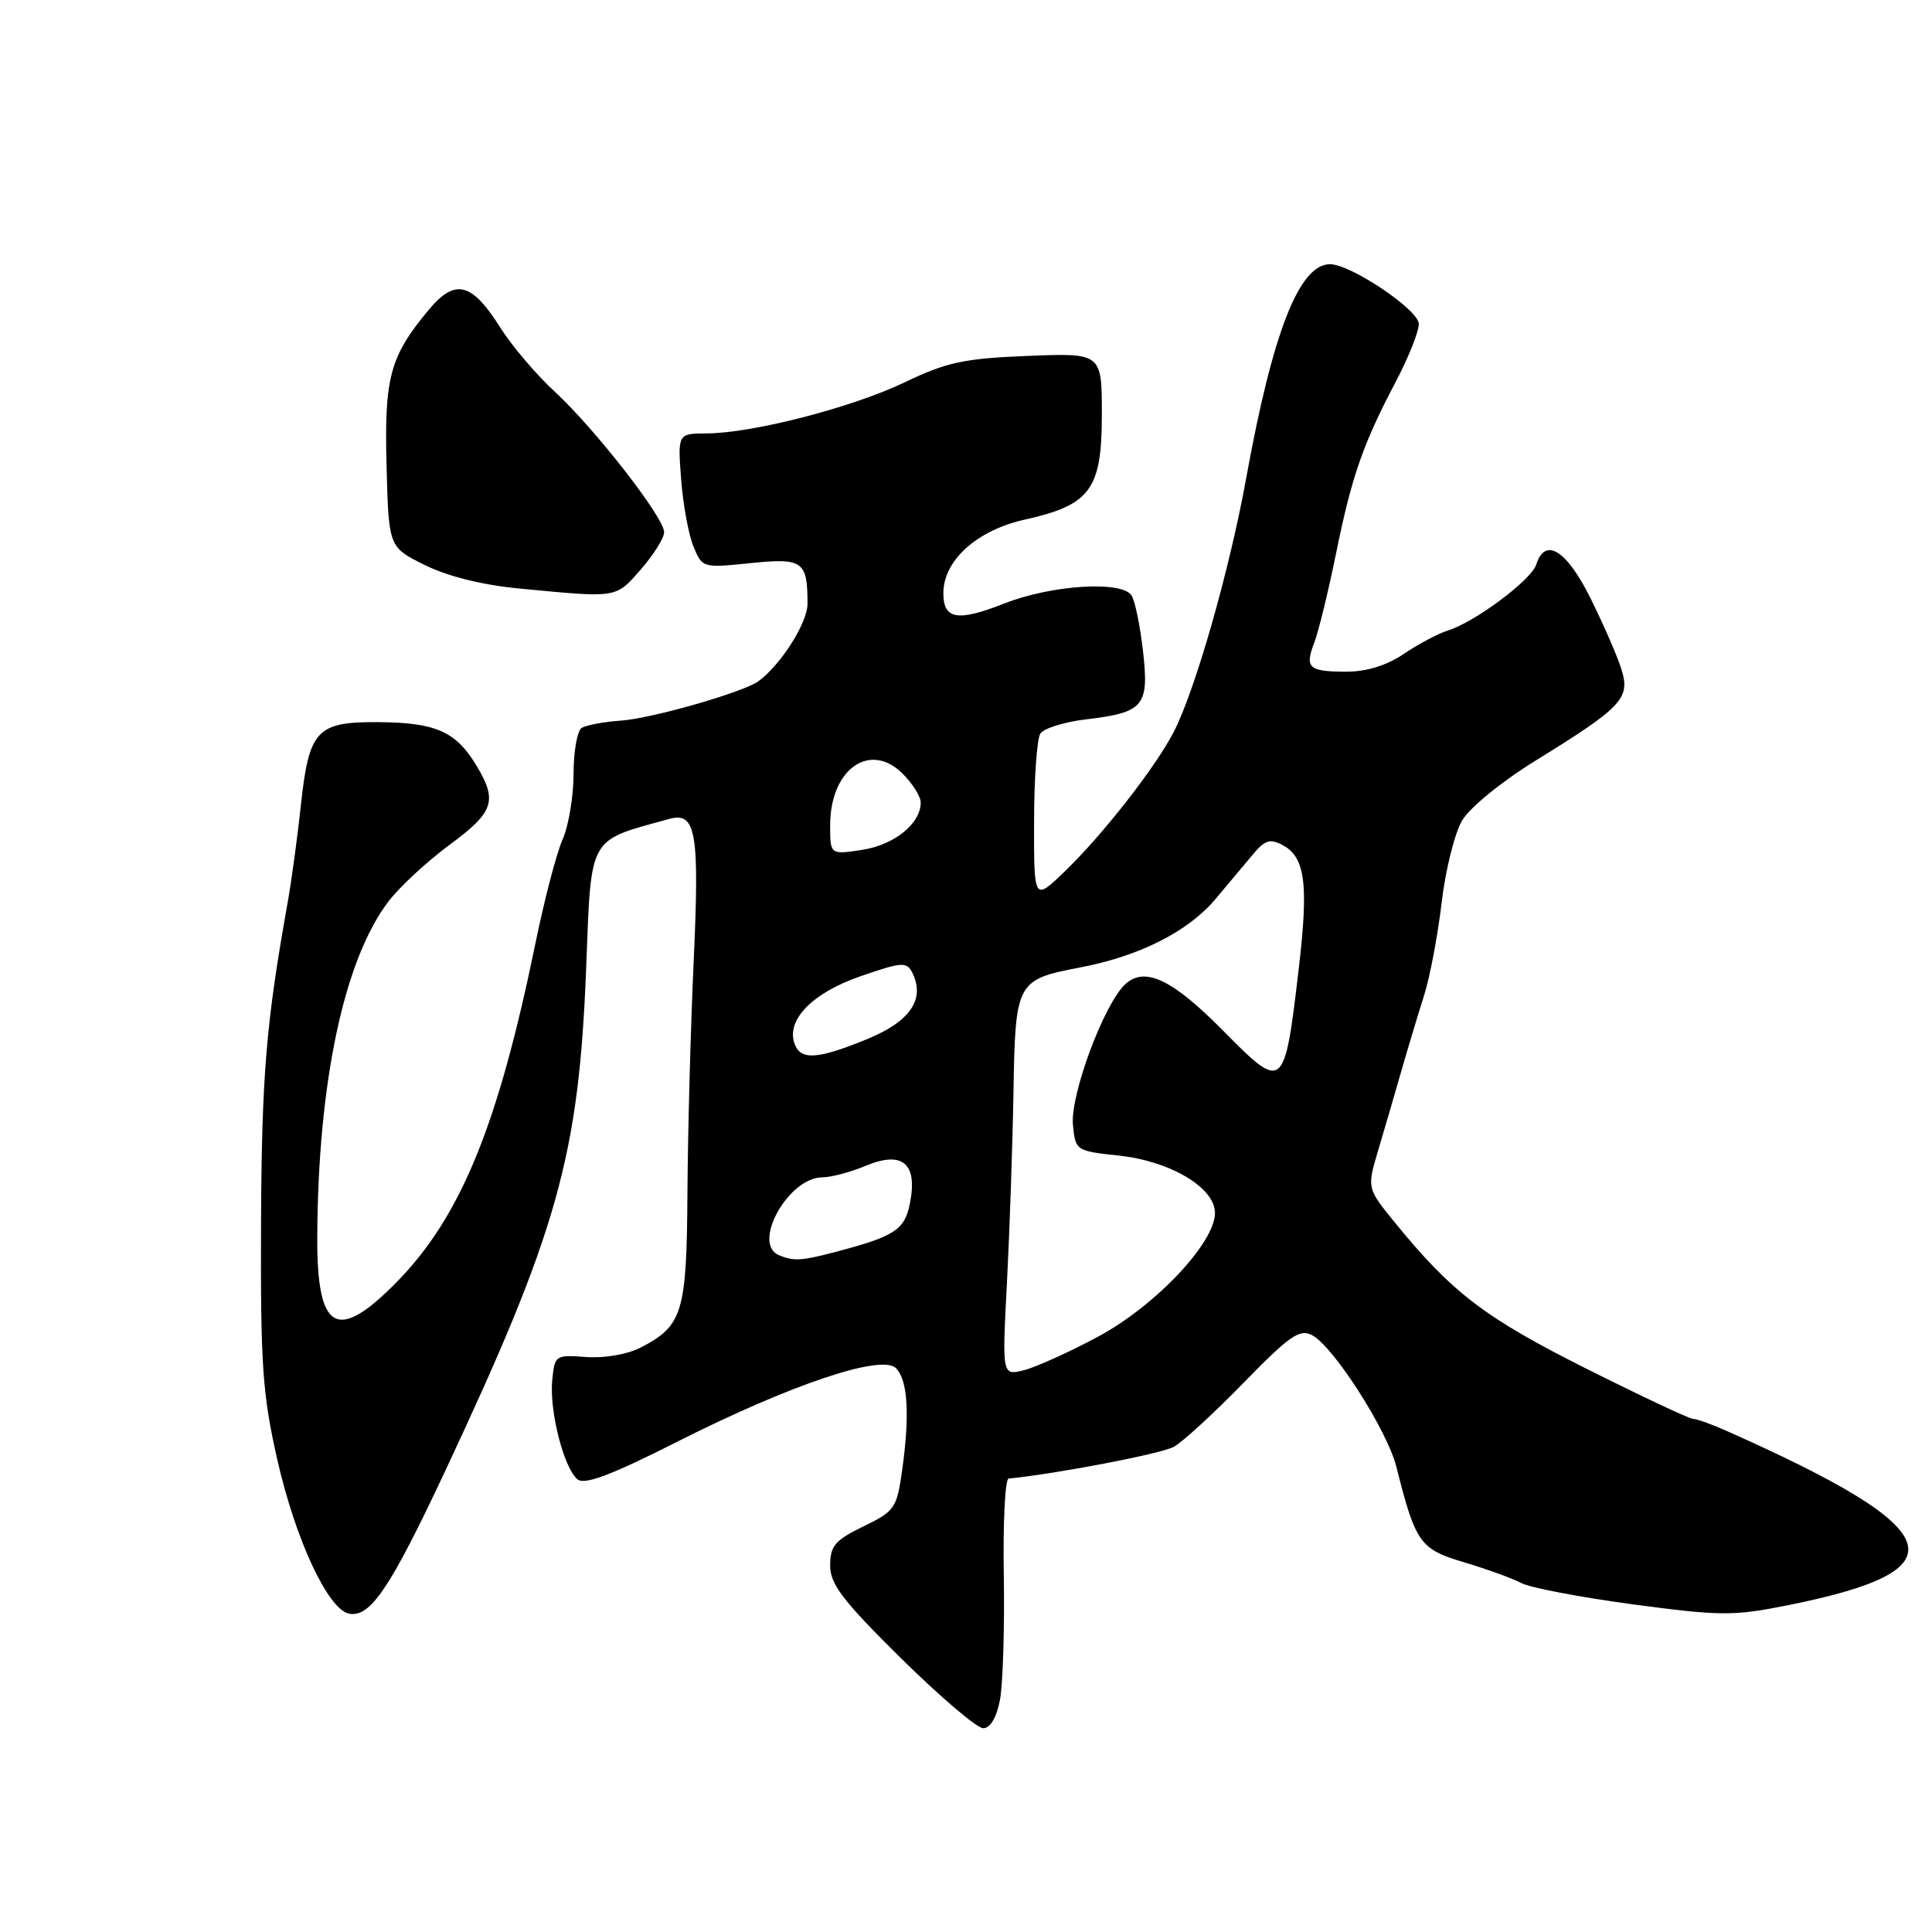 <?xml version="1.0" encoding="UTF-8" standalone="no"?>
<!DOCTYPE svg PUBLIC "-//W3C//DTD SVG 1.1//EN" "http://www.w3.org/Graphics/SVG/1.1/DTD/svg11.dtd" >
<svg xmlns="http://www.w3.org/2000/svg" xmlns:xlink="http://www.w3.org/1999/xlink" version="1.1" viewBox="0 0 256 256">
 <g >
 <path fill="currentColor"
d=" M 132.50 225.25 C 132.89 223.19 133.12 215.76 133.01 208.75 C 132.89 201.74 133.18 195.96 133.65 195.92 C 139.93 195.30 153.74 192.66 155.50 191.73 C 156.60 191.16 160.75 187.36 164.72 183.29 C 170.92 176.94 172.21 176.04 173.88 176.93 C 176.72 178.45 183.81 189.53 185.02 194.34 C 187.58 204.49 188.14 205.27 194.02 207.02 C 197.03 207.92 200.43 209.15 201.57 209.76 C 202.70 210.37 209.35 211.64 216.33 212.58 C 228.03 214.14 229.66 214.15 236.91 212.70 C 260.20 208.03 258.36 202.77 228.85 189.63 C 226.84 188.73 224.82 188.01 224.35 188.01 C 223.88 188.02 217.49 185.01 210.15 181.33 C 196.72 174.59 192.39 171.28 184.81 161.97 C 181.13 157.45 181.13 157.45 182.60 152.47 C 183.42 149.74 184.79 145.03 185.66 142.00 C 186.53 138.97 187.88 134.47 188.67 132.00 C 189.46 129.53 190.51 123.97 191.02 119.65 C 191.52 115.33 192.74 110.43 193.72 108.75 C 194.74 107.01 198.93 103.59 203.50 100.77 C 214.99 93.67 216.06 92.53 214.84 88.66 C 214.30 86.92 212.45 82.69 210.74 79.25 C 207.57 72.87 204.73 71.12 203.56 74.81 C 202.91 76.85 195.48 82.40 191.87 83.54 C 190.57 83.95 187.93 85.34 186.02 86.64 C 183.76 88.17 181.09 89.00 178.43 89.00 C 173.40 89.00 172.85 88.51 174.15 85.15 C 174.71 83.69 175.99 78.45 177.00 73.50 C 179.09 63.17 180.59 58.85 184.91 50.65 C 186.61 47.43 188.00 43.95 188.00 42.92 C 188.00 41.08 179.02 35.03 176.25 35.01 C 172.16 34.98 168.63 43.99 165.10 63.50 C 162.91 75.58 158.35 91.53 155.52 97.00 C 153.09 101.69 146.14 110.59 141.10 115.45 C 137.00 119.41 137.00 119.41 137.02 108.95 C 137.02 103.20 137.40 97.93 137.84 97.22 C 138.29 96.52 140.98 95.67 143.82 95.33 C 151.57 94.42 152.28 93.58 151.46 86.33 C 151.08 82.98 150.40 79.65 149.95 78.92 C 148.71 76.91 139.38 77.49 133.09 79.96 C 126.90 82.40 125.00 82.09 125.00 78.61 C 125.00 74.27 129.42 70.27 135.79 68.85 C 144.50 66.91 146.00 64.86 146.00 54.93 C 146.00 46.77 146.00 46.77 136.17 47.16 C 127.72 47.50 125.44 47.99 119.92 50.64 C 112.94 53.99 99.78 57.39 93.65 57.43 C 89.80 57.45 89.80 57.45 90.25 63.48 C 90.50 66.79 91.23 70.80 91.88 72.39 C 93.04 75.25 93.10 75.27 99.41 74.62 C 106.39 73.90 107.00 74.34 107.00 80.01 C 107.00 82.52 103.51 88.03 100.52 90.25 C 98.57 91.70 86.47 95.18 82.33 95.48 C 80.04 95.64 77.68 96.08 77.08 96.45 C 76.49 96.82 76.00 99.55 76.00 102.53 C 76.00 105.50 75.35 109.41 74.55 111.22 C 73.75 113.02 72.14 119.19 70.96 124.93 C 66.04 148.98 61.09 161.13 52.69 169.75 C 44.66 177.98 41.97 176.48 42.04 163.82 C 42.14 143.40 45.59 127.16 51.48 119.44 C 52.93 117.53 56.57 114.16 59.56 111.95 C 65.50 107.57 65.97 106.11 63.05 101.31 C 60.38 96.93 57.71 95.76 50.30 95.69 C 41.96 95.61 40.95 96.67 39.87 106.68 C 39.41 110.98 38.62 116.75 38.13 119.50 C 35.25 135.61 34.68 142.48 34.59 162.00 C 34.51 180.81 34.78 184.73 36.72 193.31 C 39.13 203.97 43.46 213.28 46.26 213.82 C 49.07 214.35 51.69 210.46 58.95 195.00 C 73.90 163.12 76.70 153.15 77.67 128.27 C 78.36 110.55 77.83 111.50 88.69 108.51 C 92.24 107.53 92.70 110.27 91.91 127.50 C 91.51 136.30 91.14 150.04 91.09 158.03 C 90.99 173.96 90.47 175.67 84.87 178.57 C 83.14 179.46 80.10 179.99 77.68 179.81 C 73.58 179.51 73.49 179.56 73.17 182.94 C 72.79 186.99 74.71 194.52 76.52 196.02 C 77.46 196.79 80.93 195.49 89.65 191.08 C 104.74 183.46 116.82 179.39 118.72 181.29 C 120.29 182.86 120.57 187.46 119.54 194.81 C 118.83 199.85 118.57 200.24 114.40 202.26 C 110.64 204.09 110.00 204.84 110.00 207.43 C 110.00 209.92 111.65 212.08 119.39 219.73 C 124.56 224.83 129.46 229.00 130.28 229.00 C 131.22 229.00 132.05 227.59 132.50 225.25 Z  M 84.90 75.47 C 86.60 73.52 88.00 71.30 88.00 70.52 C 88.00 68.58 78.85 56.83 73.49 51.88 C 71.05 49.63 67.80 45.81 66.28 43.39 C 62.51 37.41 60.31 36.86 56.82 41.04 C 51.66 47.23 50.91 50.00 51.22 61.72 C 51.50 72.50 51.50 72.50 56.29 74.87 C 59.30 76.37 63.93 77.52 68.79 77.98 C 81.92 79.24 81.53 79.30 84.90 75.47 Z  M 133.43 169.89 C 133.78 163.07 134.17 151.78 134.29 144.79 C 134.53 130.07 134.67 129.81 143.14 128.19 C 151.00 126.69 157.43 123.43 161.04 119.15 C 162.73 117.14 164.97 114.46 166.03 113.20 C 167.60 111.31 168.30 111.09 169.96 111.98 C 172.95 113.58 173.41 117.13 172.09 128.37 C 170.18 144.60 170.08 144.68 162.05 136.55 C 155.36 129.78 151.72 128.04 149.13 130.39 C 146.32 132.93 141.79 145.07 142.17 149.05 C 142.50 152.46 142.56 152.51 148.24 153.12 C 155.08 153.85 160.98 157.37 160.99 160.71 C 161.01 164.67 153.08 173.05 145.49 177.12 C 141.65 179.18 137.21 181.18 135.64 181.57 C 132.78 182.27 132.78 182.27 133.43 169.89 Z  M 103.25 166.34 C 99.54 164.84 104.45 156.00 108.99 156.00 C 110.13 156.00 112.71 155.31 114.72 154.47 C 119.55 152.46 121.58 154.12 120.60 159.30 C 119.91 162.97 118.63 163.82 110.50 165.94 C 106.20 167.07 105.19 167.12 103.25 166.34 Z  M 105.31 138.37 C 104.10 135.21 107.57 131.60 113.96 129.38 C 119.50 127.46 120.14 127.41 120.88 128.88 C 122.62 132.37 120.64 135.32 114.97 137.66 C 108.39 140.36 106.14 140.53 105.31 138.37 Z  M 110.00 109.35 C 110.00 101.92 115.27 98.18 119.61 102.52 C 120.92 103.83 122.00 105.55 122.00 106.34 C 122.00 109.13 118.51 111.95 114.25 112.61 C 110.00 113.26 110.00 113.26 110.00 109.35 Z "/>
</g>
</svg>
